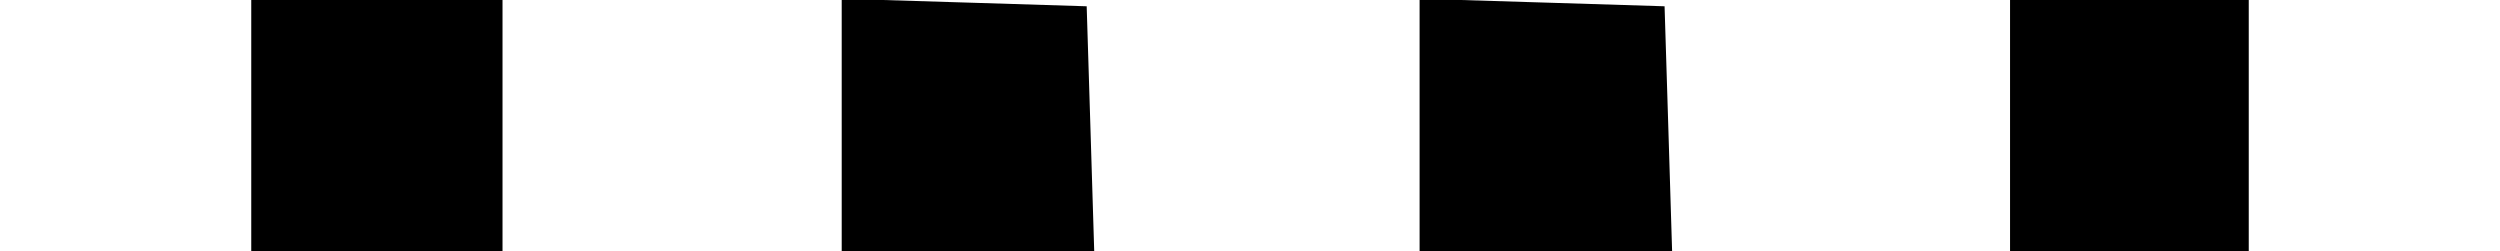 <?xml version="1.0" standalone="no"?>
<!DOCTYPE svg PUBLIC "-//W3C//DTD SVG 20010904//EN"
 "http://www.w3.org/TR/2001/REC-SVG-20010904/DTD/svg10.dtd">
<svg version="1.0" xmlns="http://www.w3.org/2000/svg"
 width="199pt" height="20pt" viewBox="0 0 199 20"
 preserveAspectRatio="xMidYMid meet">

<g transform="translate(0,20) scale(0.1,-0.1)"
fill="#000000" stroke="none">
<path d="M200 100 l0 -100 100 0 100 0 0 100 0 100 -100 0 -100 0 0 -100z"/>
<path d="M670 100 l0 -100 100 0 101 0 -3 98 -3 97 -97 3 -98 3 0 -101z"/>
<path d="M1130 100 l0 -100 100 0 101 0 -3 98 -3 97 -97 3 -98 3 0 -101z"/>
<path d="M1600 100 l0 -100 95 0 95 0 0 100 0 100 -95 0 -95 0 0 -100z"/>
</g>
</svg>
